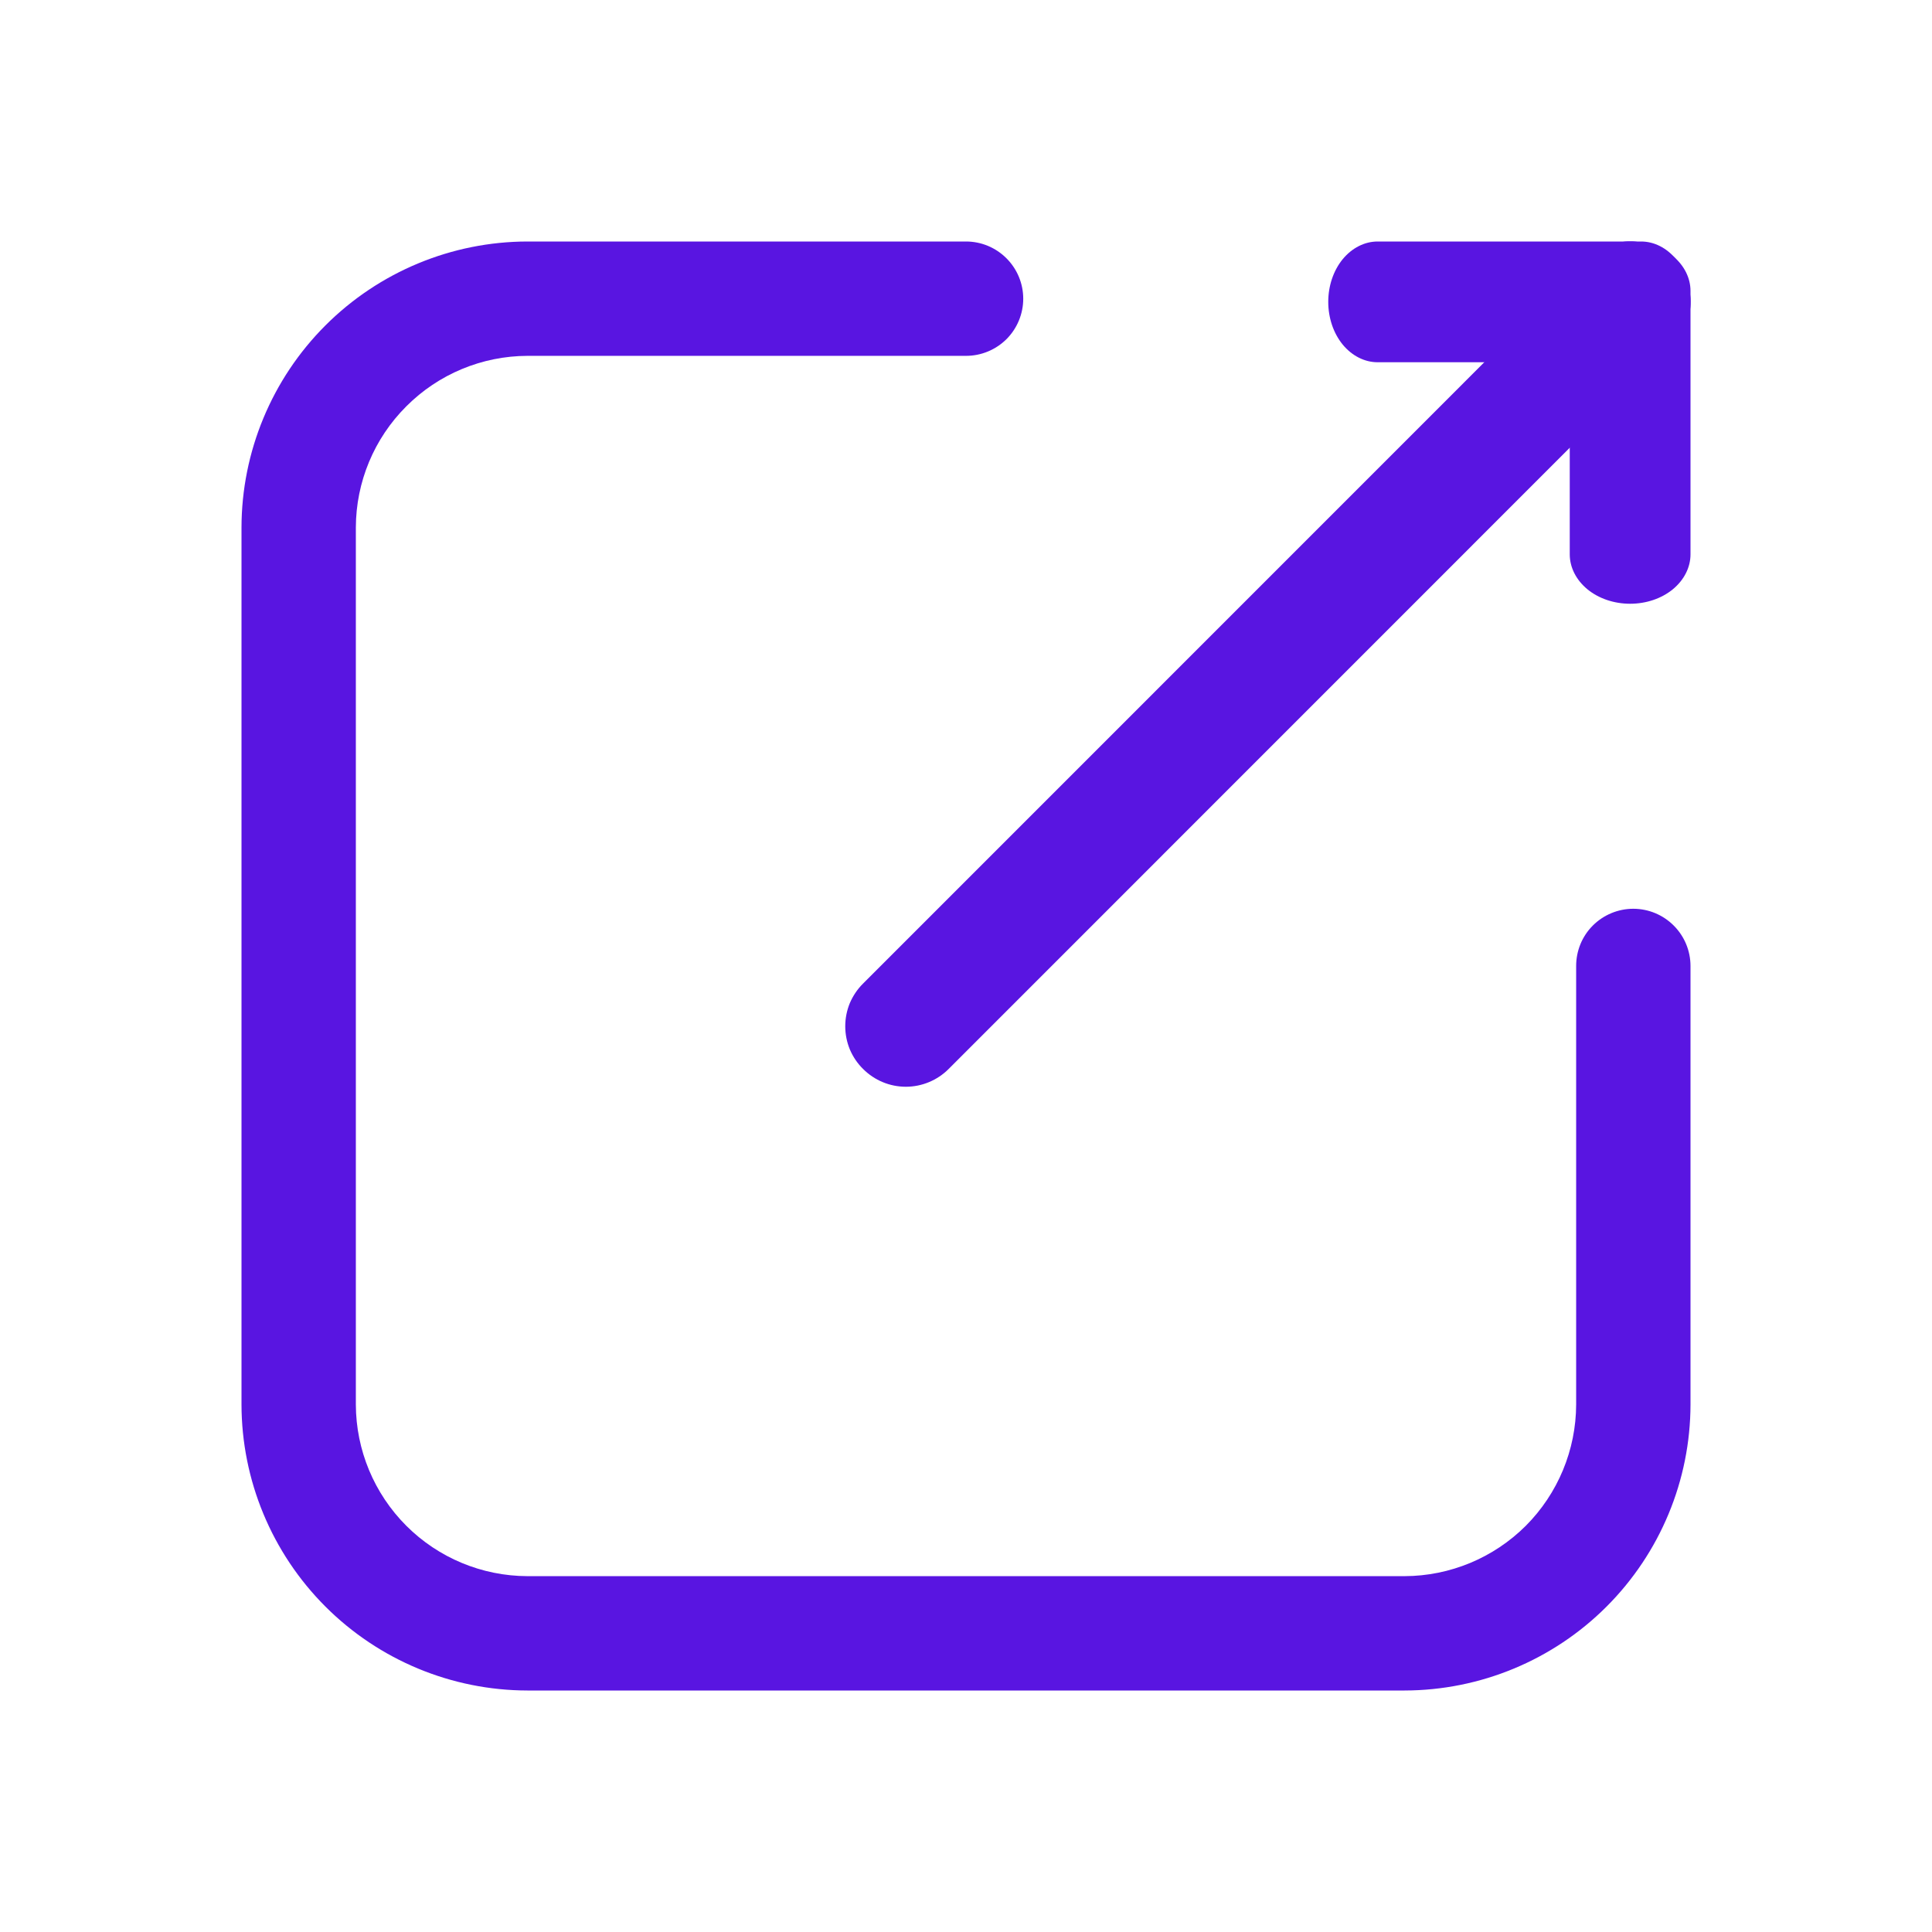 <svg width="16" height="16" viewBox="0 0 16 16" fill="none" xmlns="http://www.w3.org/2000/svg">
<path d="M11.632 14H4.368C3.741 13.999 3.139 13.749 2.695 13.305C2.251 12.861 2.001 12.259 2 11.632V4.368C2.001 3.741 2.251 3.139 2.695 2.695C3.139 2.251 3.741 2.001 4.368 2H8C8.126 2 8.246 2.05 8.335 2.139C8.424 2.228 8.474 2.348 8.474 2.474C8.474 2.599 8.424 2.72 8.335 2.809C8.246 2.897 8.126 2.947 8 2.947H4.368C3.992 2.948 3.631 3.098 3.365 3.365C3.098 3.631 2.948 3.992 2.947 4.368V11.632C2.948 12.008 3.098 12.369 3.365 12.636C3.631 12.902 3.992 13.052 4.368 13.053H11.632C12.008 13.052 12.369 12.902 12.636 12.636C12.902 12.369 13.052 12.008 13.053 11.632V8C13.053 7.874 13.102 7.754 13.191 7.665C13.28 7.576 13.401 7.526 13.526 7.526C13.652 7.526 13.772 7.576 13.861 7.665C13.95 7.754 14 7.874 14 8V11.632C13.999 12.259 13.749 12.861 13.305 13.305C12.861 13.749 12.259 13.999 11.632 14Z" fill="#5915E1"/>
<path d="M7.502 9C7.369 9 7.242 8.947 7.148 8.853C7.101 8.807 7.064 8.752 7.038 8.691C7.013 8.63 7 8.565 7 8.499C7 8.433 7.013 8.368 7.038 8.307C7.064 8.247 7.101 8.191 7.148 8.145L13.158 2.134C13.253 2.046 13.378 1.998 13.508 2C13.638 2.002 13.762 2.055 13.853 2.147C13.945 2.238 13.998 2.362 14 2.492C14.002 2.622 13.954 2.747 13.866 2.842L7.856 8.853C7.762 8.947 7.634 9 7.502 9Z" fill="#5915E1"/>
<path d="M13.591 3H11.409C11.301 3 11.197 2.947 11.12 2.854C11.043 2.76 11 2.633 11 2.5C11 2.367 11.043 2.24 11.12 2.146C11.197 2.053 11.301 2 11.409 2H13.591C13.699 2 13.803 2.053 13.88 2.146C13.957 2.24 14 2.367 14 2.5C14 2.633 13.957 2.76 13.88 2.854C13.803 2.947 13.699 3 13.591 3Z" fill="#5915E1"/>
<path d="M13.5 5C13.367 5 13.24 4.957 13.146 4.88C13.053 4.803 13 4.699 13 4.591V2.409C13 2.301 13.053 2.197 13.146 2.12C13.24 2.043 13.367 2 13.5 2C13.633 2 13.76 2.043 13.854 2.12C13.947 2.197 14 2.301 14 2.409V4.591C14 4.699 13.947 4.803 13.854 4.88C13.76 4.957 13.633 5 13.5 5Z" fill="#5915E1"/>
</svg>
